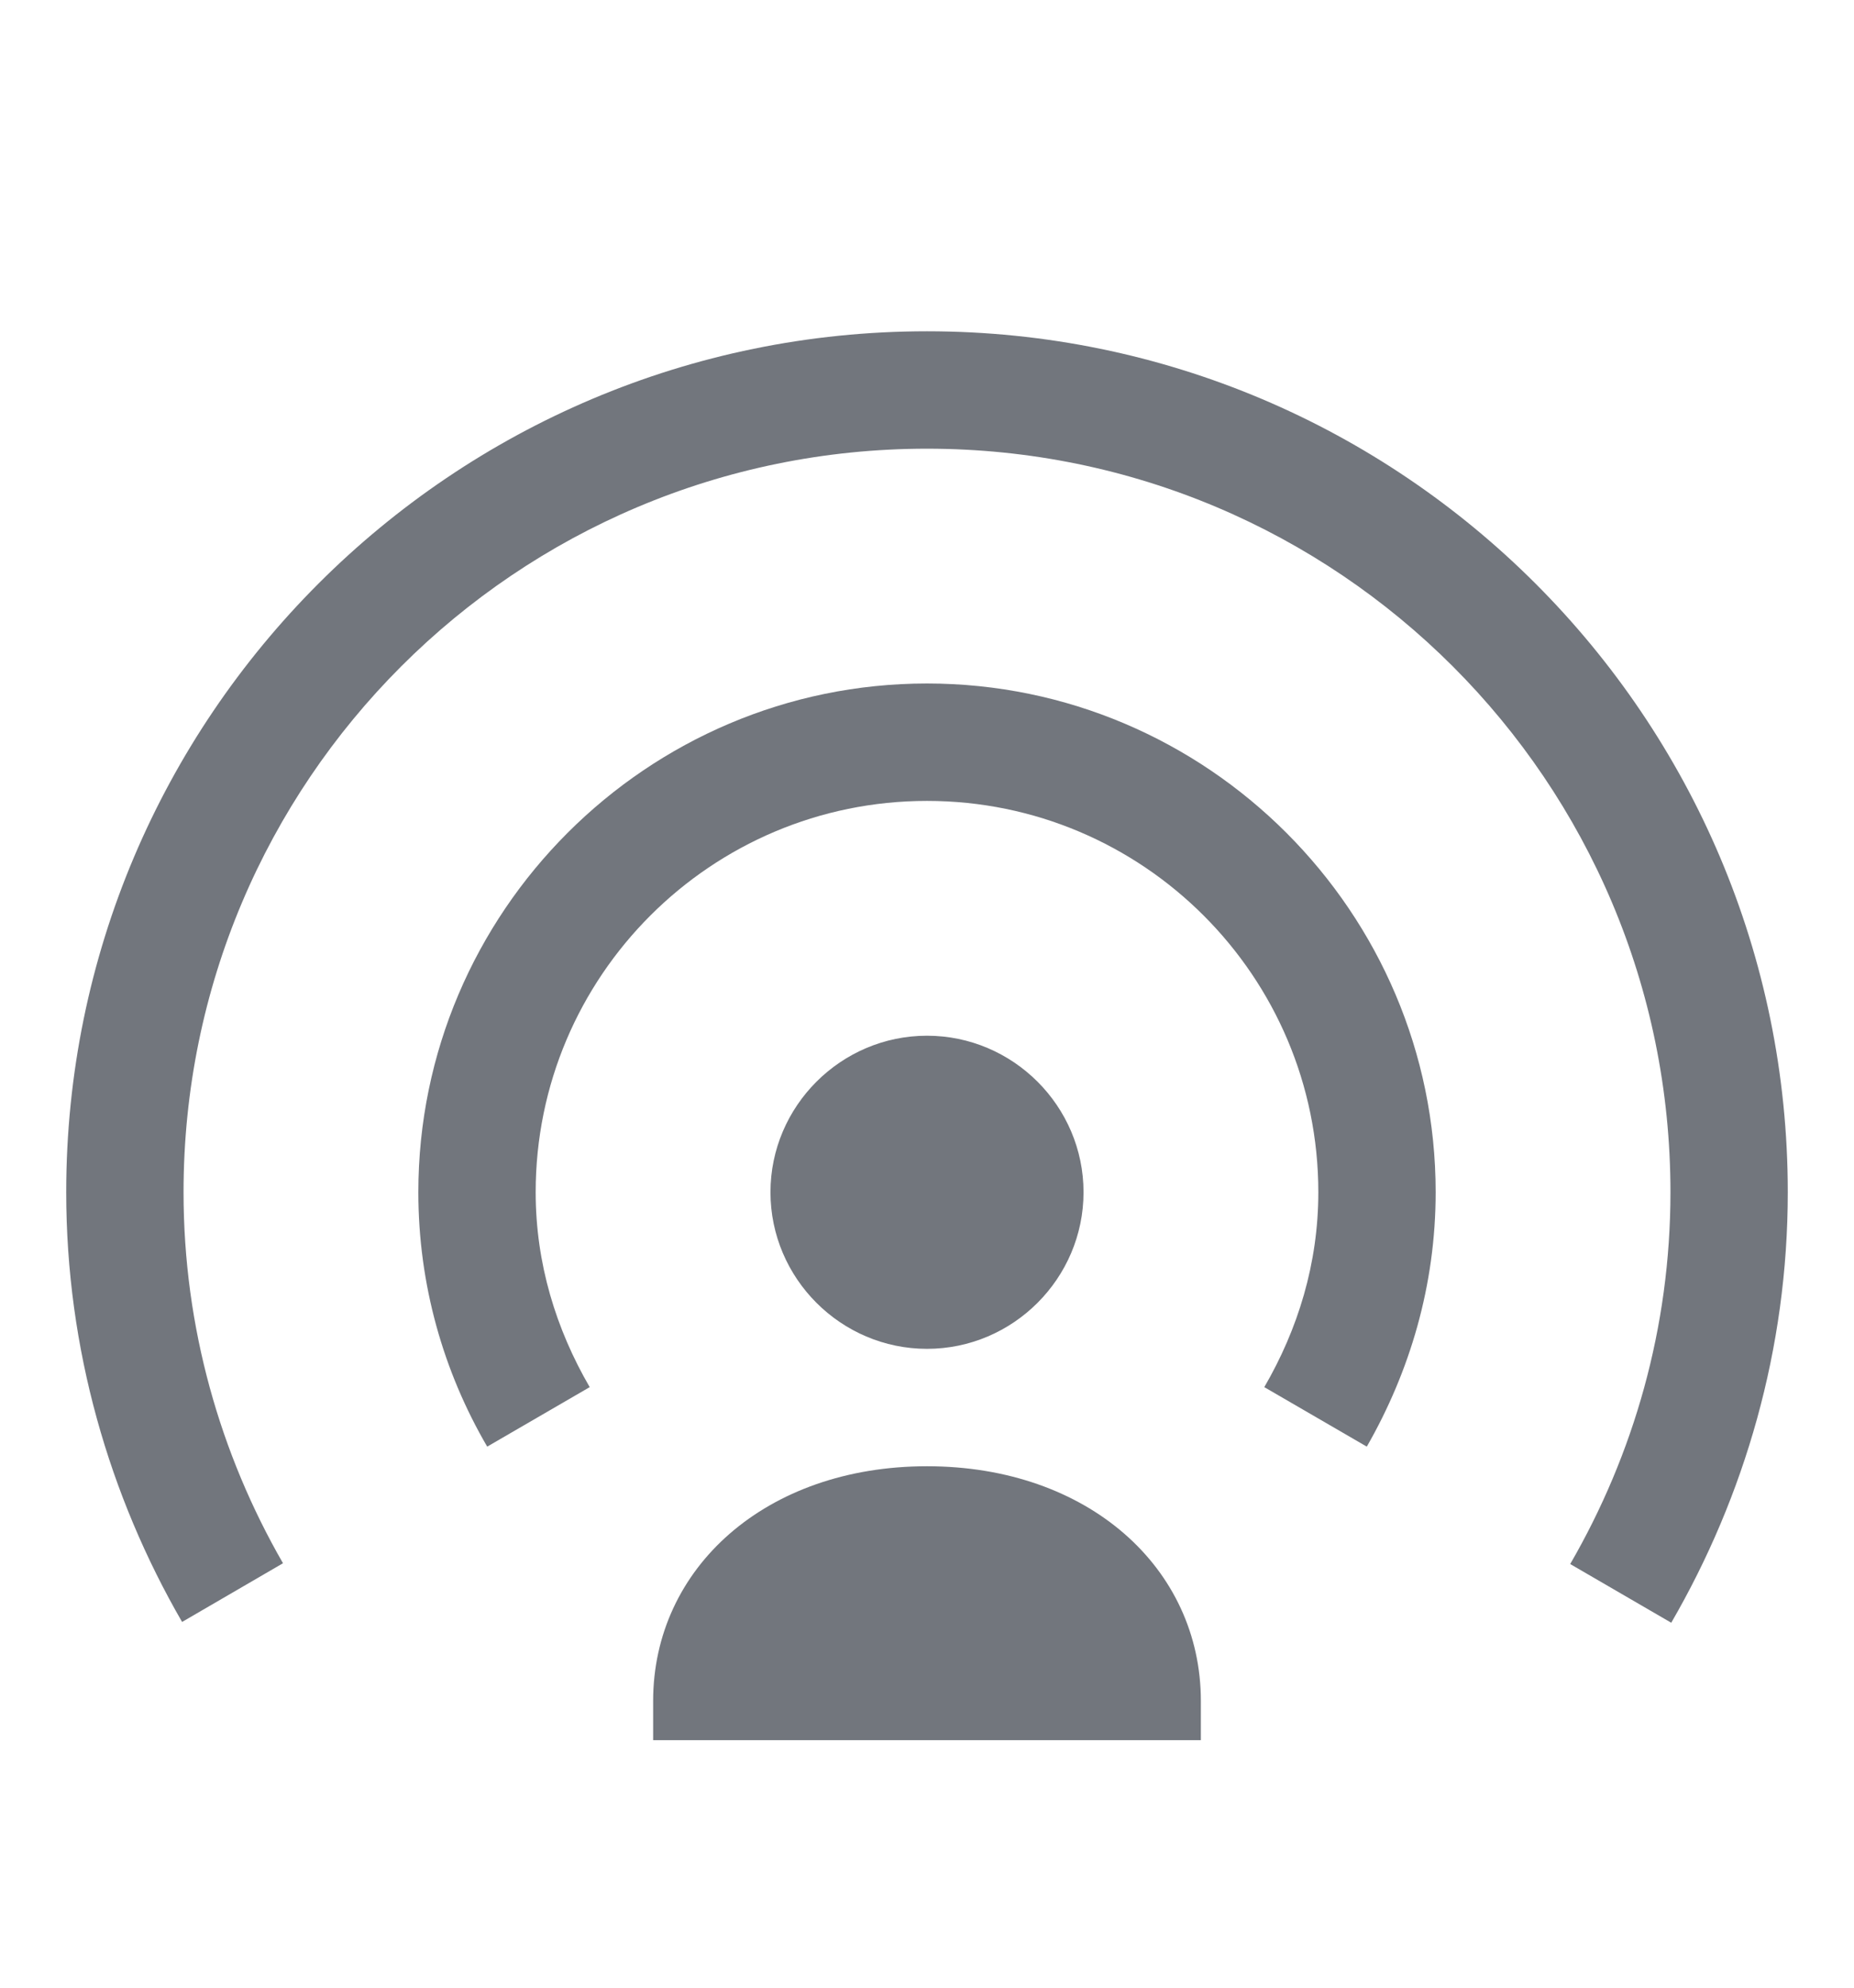 <svg width="14" height="15" viewBox="0 0 14 15" fill="none" xmlns="http://www.w3.org/2000/svg">
<path fill-rule="evenodd" clip-rule="evenodd" d="M8.182 8.997C8.182 9.647 7.65 10.179 7 10.179C6.35 10.179 5.818 9.647 5.818 8.997C5.818 8.348 6.35 7.816 7 7.816C7.65 7.816 8.182 8.348 8.182 8.997ZM4.932 13.132V12.837C4.932 11.833 5.783 11.065 7 11.065C8.217 11.065 9.068 11.833 9.068 12.837V13.132H4.932ZM4.045 8.997C4.045 7.367 5.369 6.044 7 6.044C8.631 6.044 9.955 7.367 9.955 8.997C9.955 9.535 9.801 10.031 9.547 10.468L10.321 10.917C10.646 10.35 10.841 9.7 10.841 8.997C10.841 6.883 9.115 5.158 7 5.158C4.885 5.158 3.159 6.883 3.159 8.997C3.159 9.694 3.348 10.35 3.679 10.917L4.453 10.468C4.199 10.031 4.045 9.535 4.045 8.997Z" fill="#72767D"/>
<path d="M7 3.386C3.898 3.386 1.386 5.896 1.386 8.997C1.386 10.019 1.664 10.976 2.137 11.797L1.375 12.24C0.825 11.289 0.5 10.179 0.5 8.997C0.5 5.412 3.413 2.5 7 2.5C10.587 2.5 13.5 5.412 13.5 8.997C13.5 10.179 13.175 11.289 12.62 12.246L11.857 11.803C12.336 10.976 12.614 10.019 12.614 8.997C12.614 5.896 10.102 3.386 7 3.386Z" fill="#72767D"/>
</svg>
